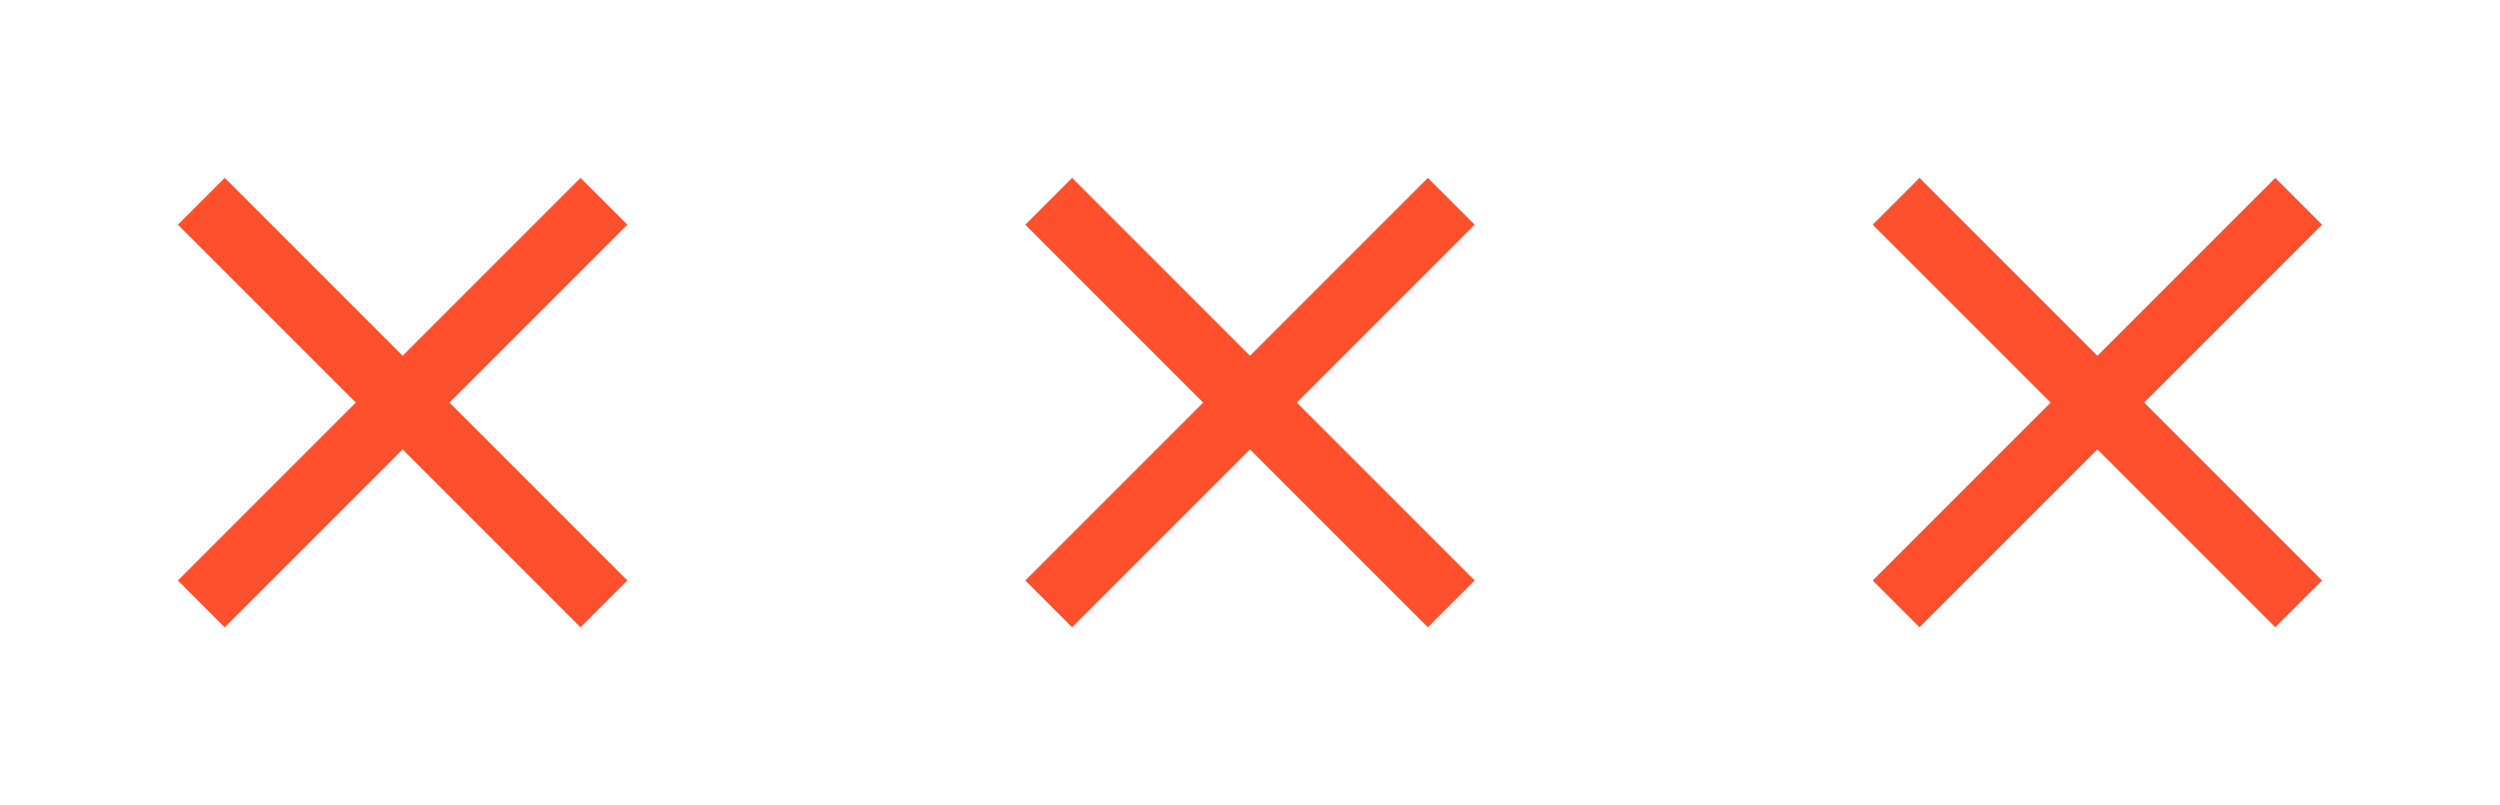 <svg xmlns="http://www.w3.org/2000/svg" width="112.716" height="36.303" viewBox="0 0 112.716 36.303">
  <g id="Grupo_1028920" data-name="Grupo 1028920" transform="translate(-1151.284 -510.353)">
    <path id="Unión_31" data-name="Unión 31" d="M11.343,25.67V14.328H0V11.343H11.343V0h2.985V11.343H25.67v2.985H14.328V25.67Z" transform="translate(1169.436 546.656) rotate(-135)" fill="#fe502d"/>
    <path id="Unión_32" data-name="Unión 32" d="M11.343,25.67V14.328H0V11.343H11.343V0h2.985V11.343H25.67v2.985H14.328V25.67Z" transform="translate(1207.641 546.656) rotate(-135)" fill="#fe502d"/>
    <path id="Unión_33" data-name="Unión 33" d="M11.343,25.67V14.328H0V11.343H11.343V0h2.985V11.343H25.67v2.985H14.328V25.67Z" transform="translate(1245.848 546.656) rotate(-135)" fill="#fe502d"/>
  </g>
</svg>
